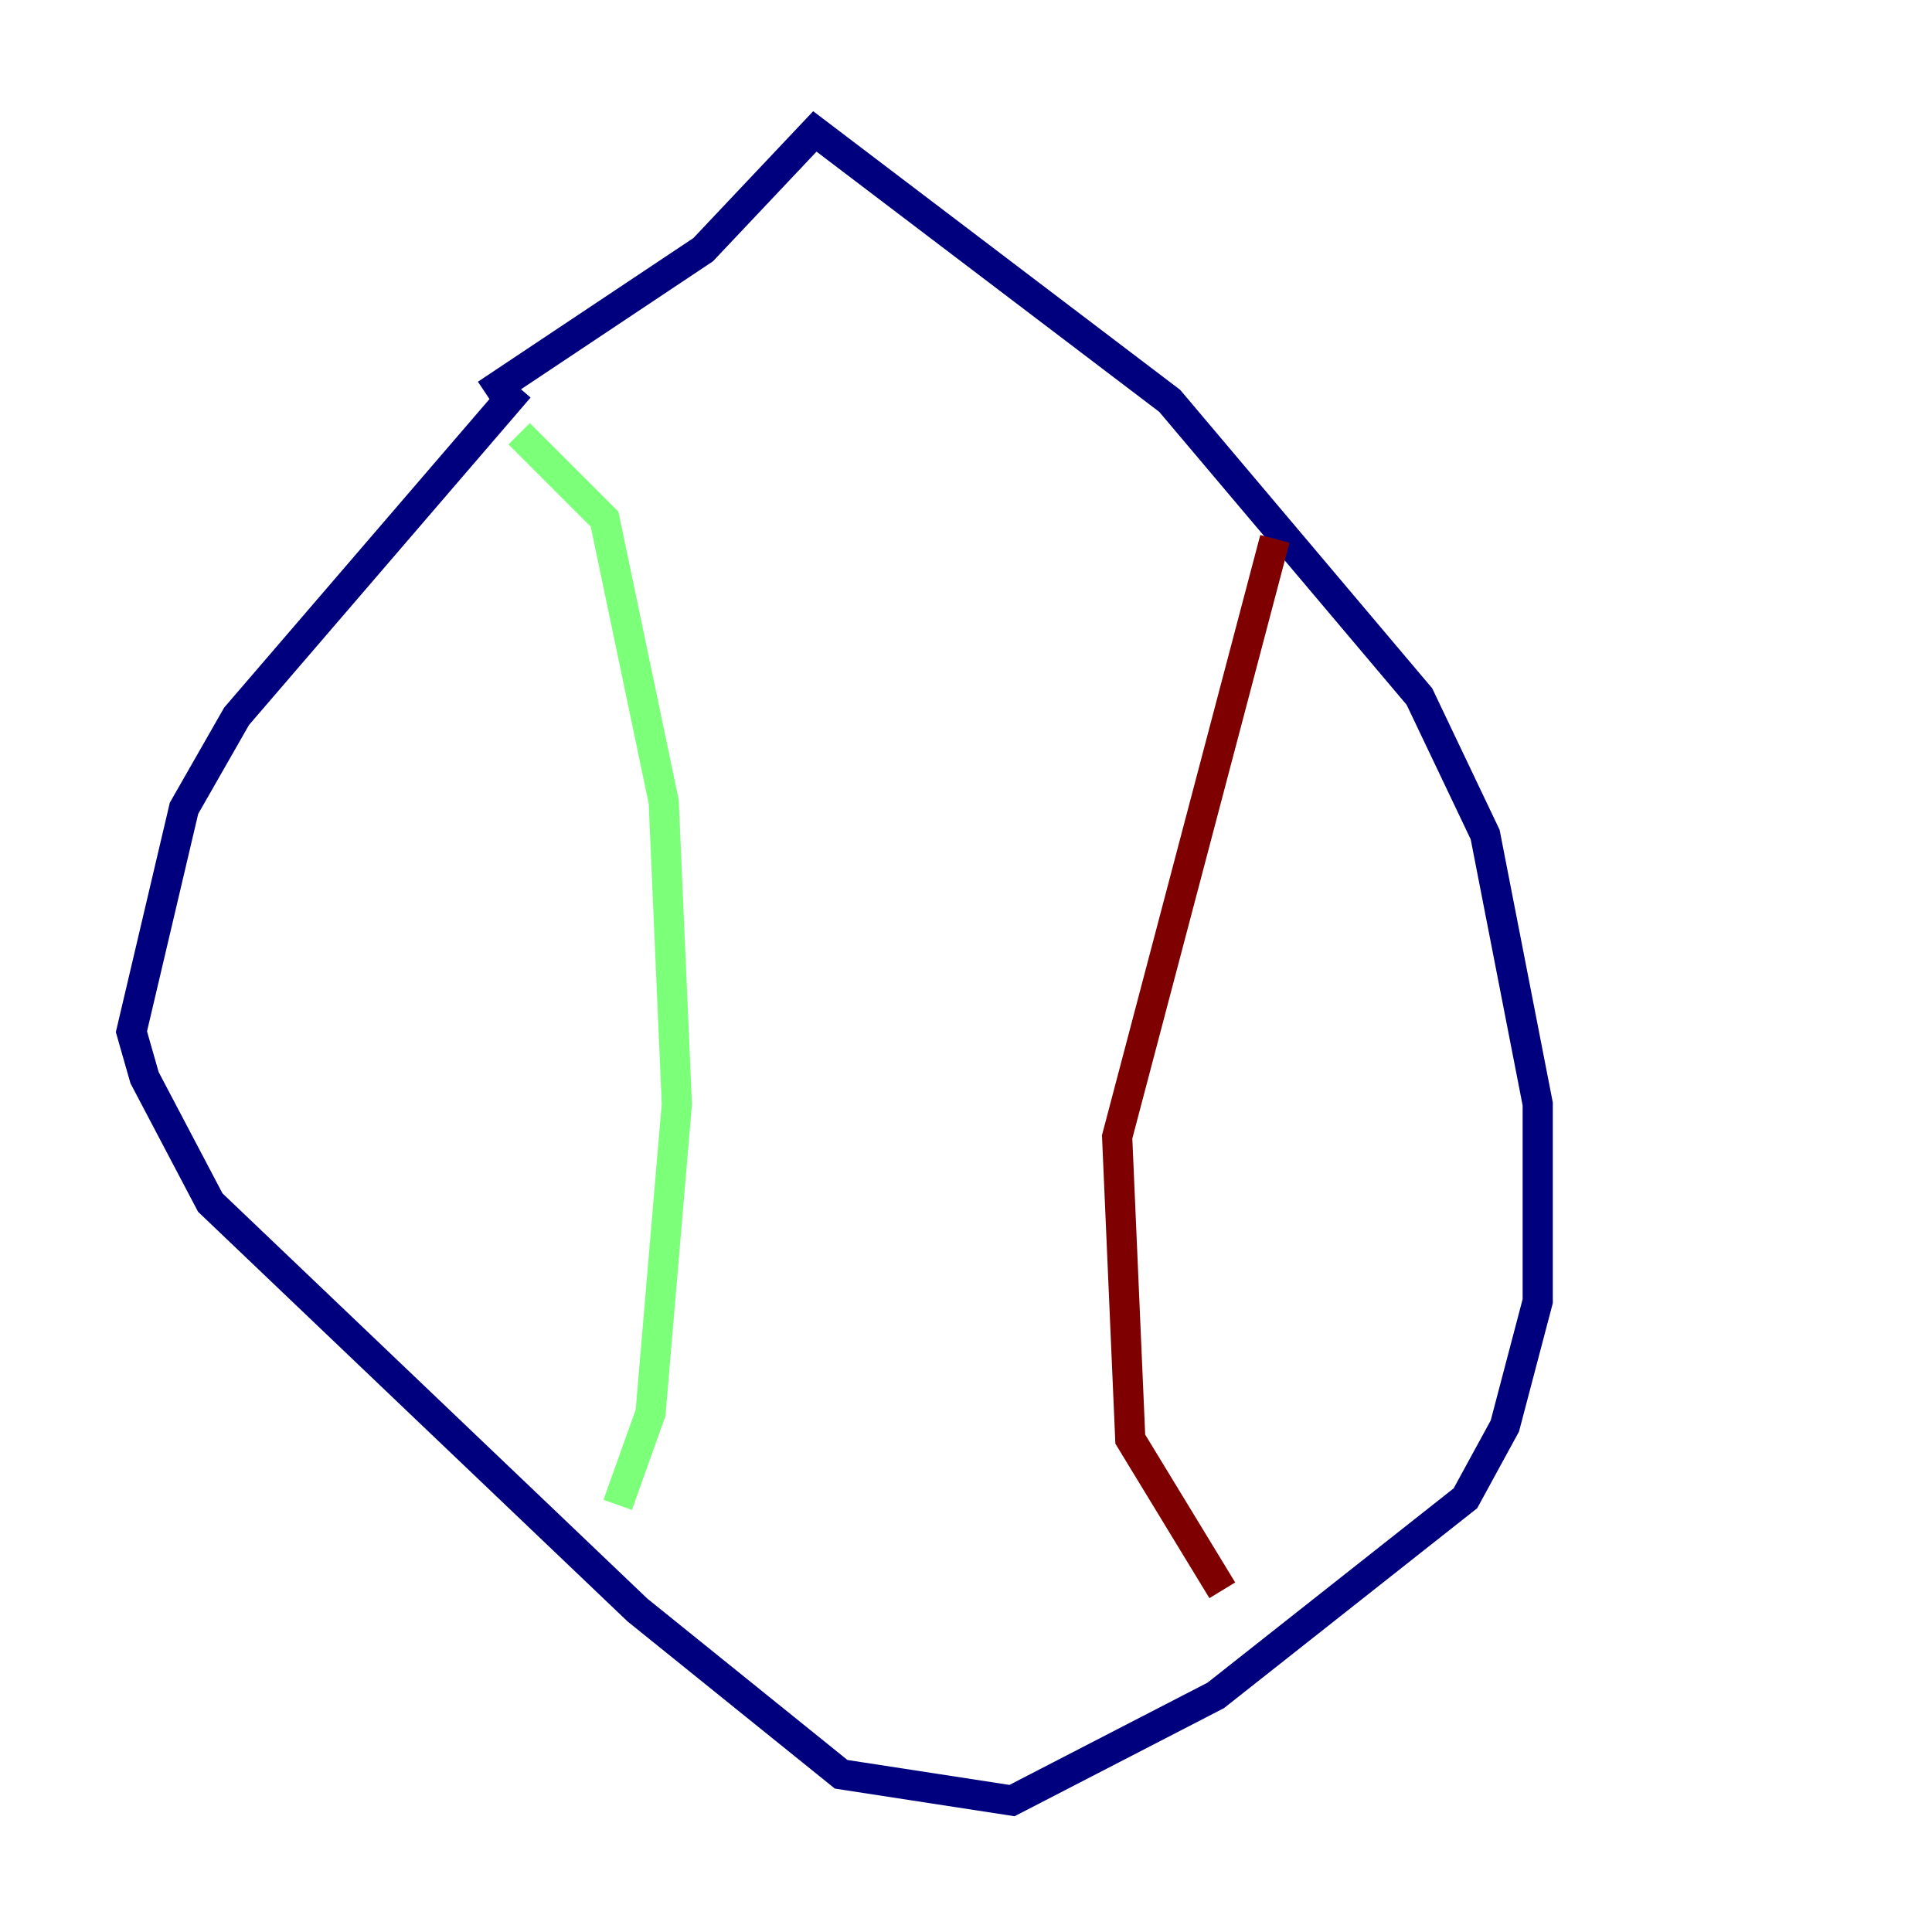 <?xml version="1.0" encoding="utf-8" ?>
<svg baseProfile="tiny" height="128" version="1.2" viewBox="0,0,128,128" width="128" xmlns="http://www.w3.org/2000/svg" xmlns:ev="http://www.w3.org/2001/xml-events" xmlns:xlink="http://www.w3.org/1999/xlink"><defs /><polyline fill="none" points="34.395,25.687 15.674,47.456 12.191,53.551 8.707,68.354 9.578,71.401 13.932,79.674 42.231,106.667 55.728,117.551 67.048,119.293 80.544,112.326 97.088,99.265 99.701,94.476 101.878,86.204 101.878,73.143 98.395,55.292 94.041,46.15 77.497,26.558 53.986,8.707 46.585,16.544 32.218,26.122" stroke="#00007f" stroke-width="2" /><polyline fill="none" points="34.395,28.735 40.054,34.395 43.973,53.116 44.843,73.143 43.102,93.605 40.925,99.701" stroke="#7cff79" stroke-width="2" /><polyline fill="none" points="84.463,35.701 74.014,75.32 74.884,95.347 80.98,105.361" stroke="#7f0000" stroke-width="2" /></svg>